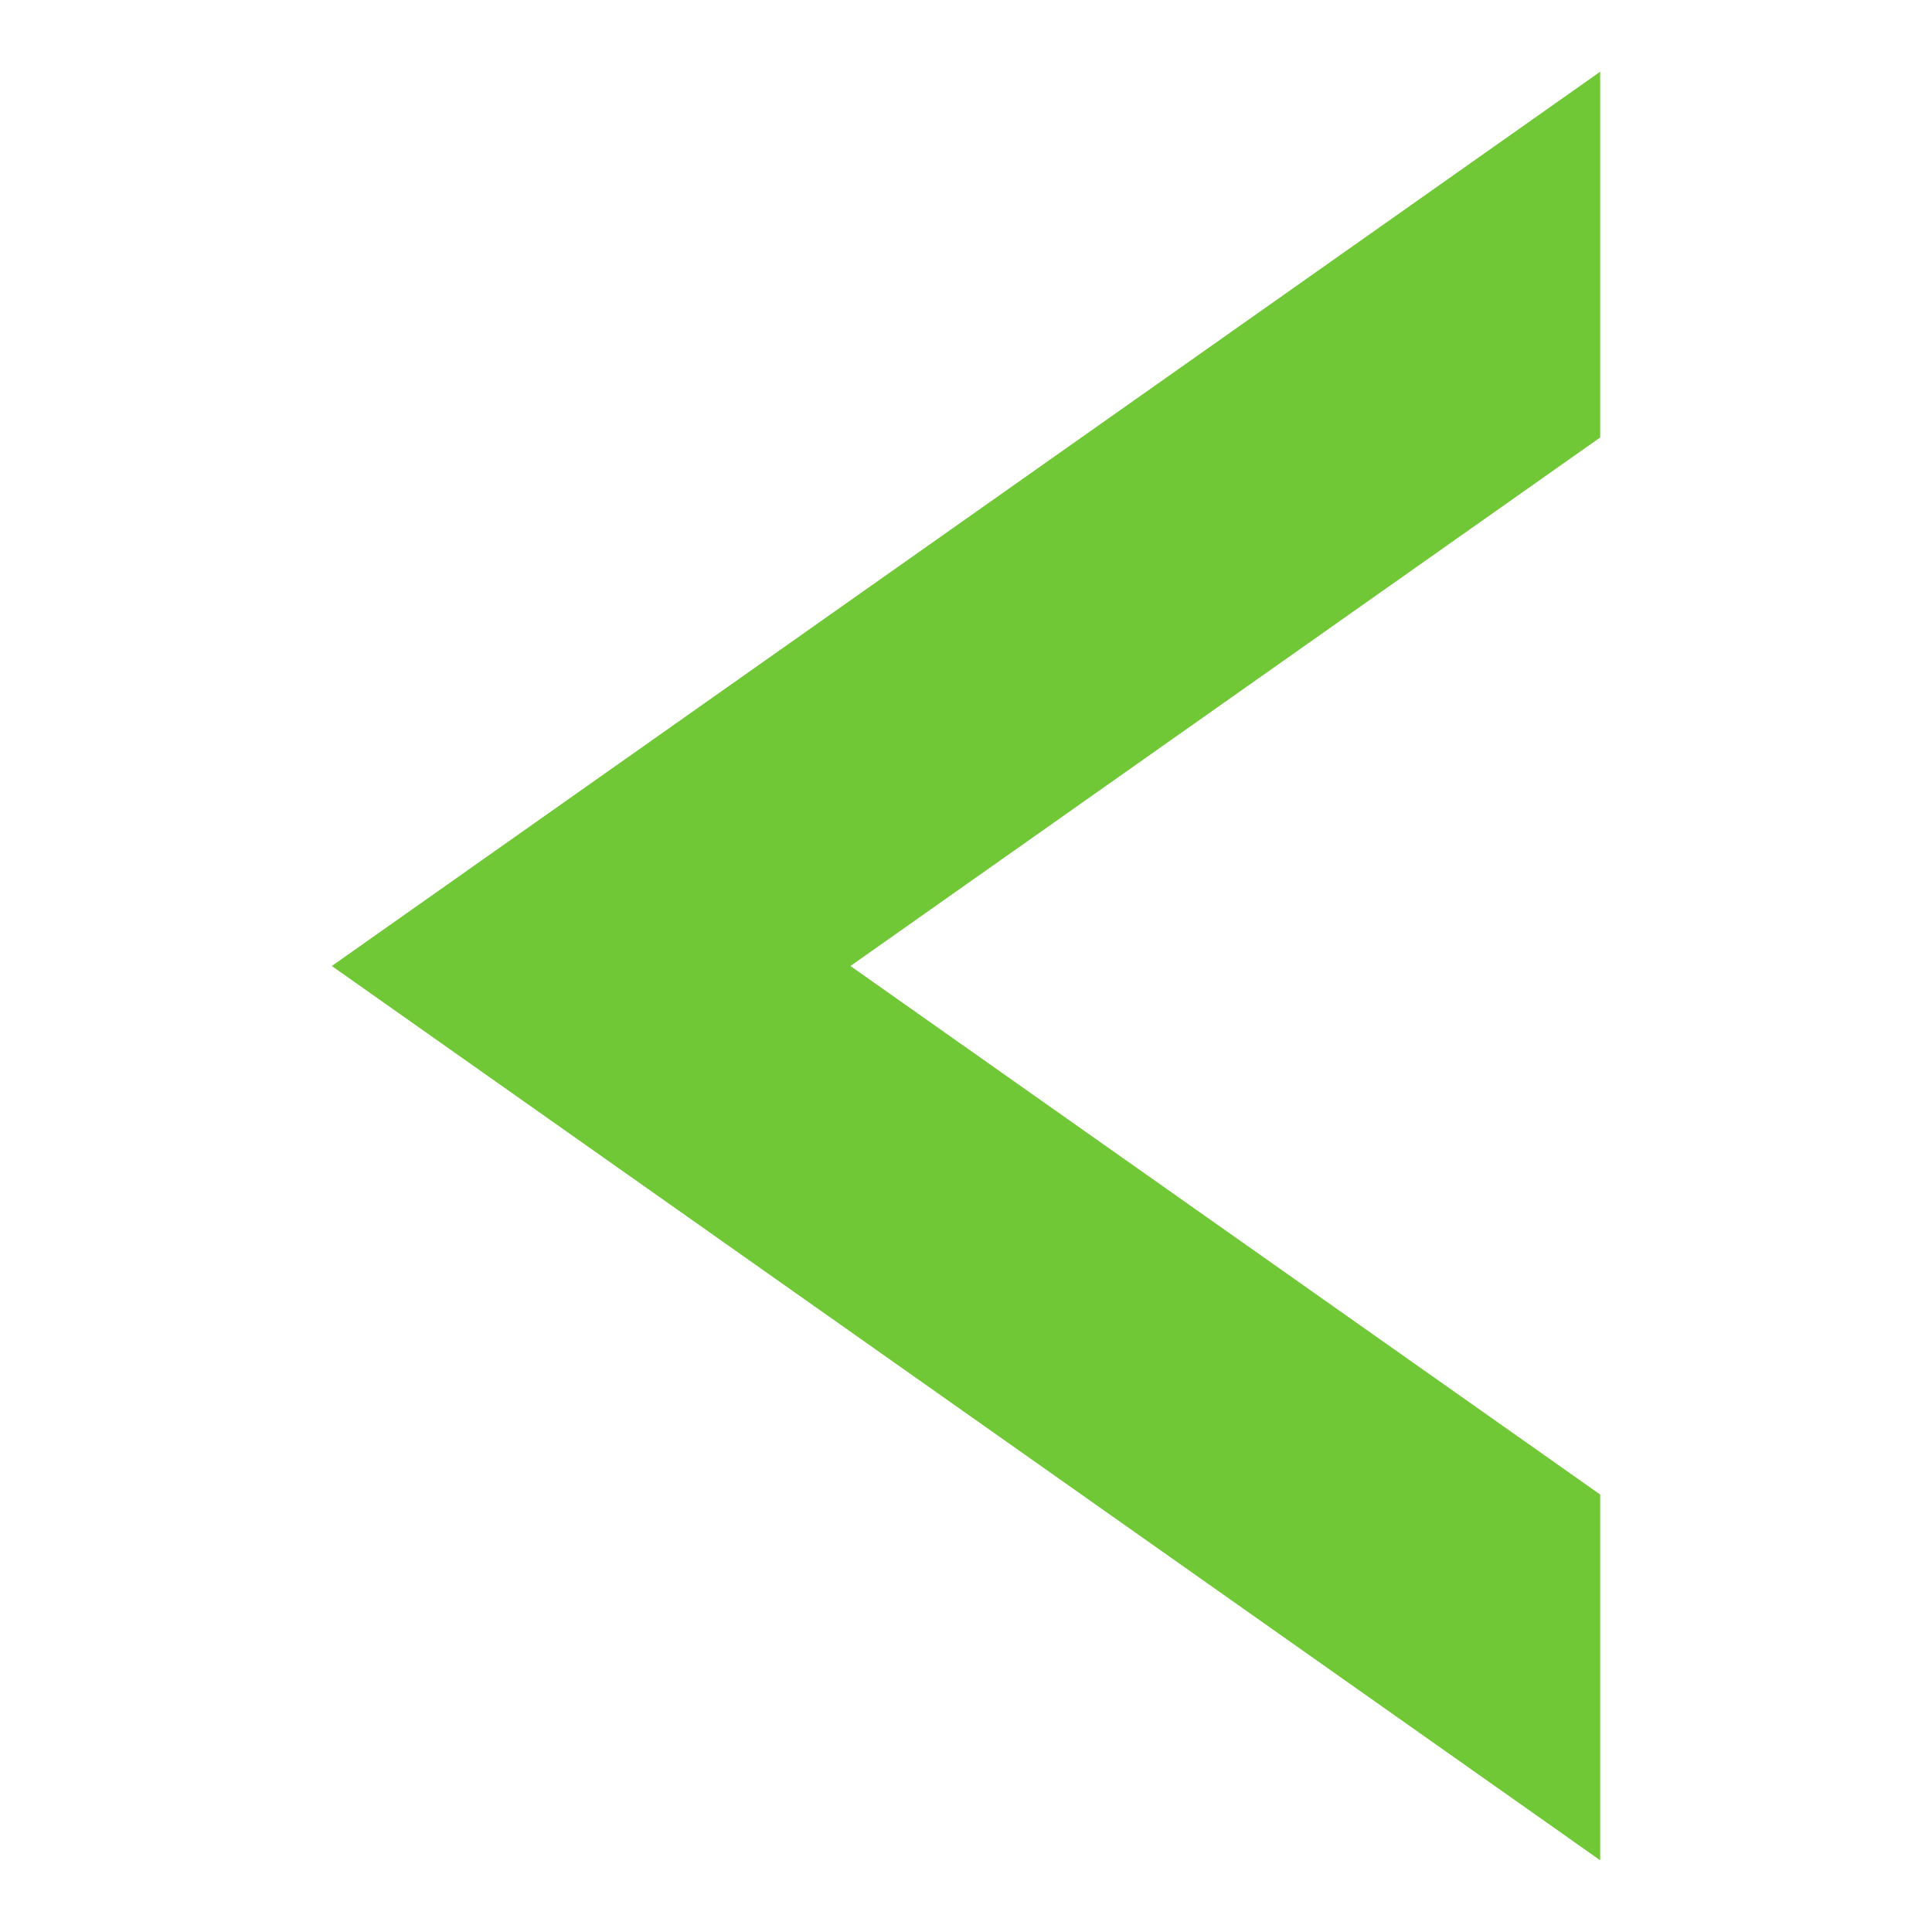 
<svg xmlns="http://www.w3.org/2000/svg" xmlns:xlink="http://www.w3.org/1999/xlink" width="32px" height="32px" viewBox="0 0 32 32" version="1.1">
<g id="surface1">
<path style=" stroke:none;fill-rule:nonzero;fill:#71C837;fill-opacity:1;" d="M 5.496 16 L 26.504 1.188 L 26.504 7.246 L 14.086 16 L 26.504 24.754 L 26.504 30.812 Z M 5.496 16 "/>
</g>
</svg>
